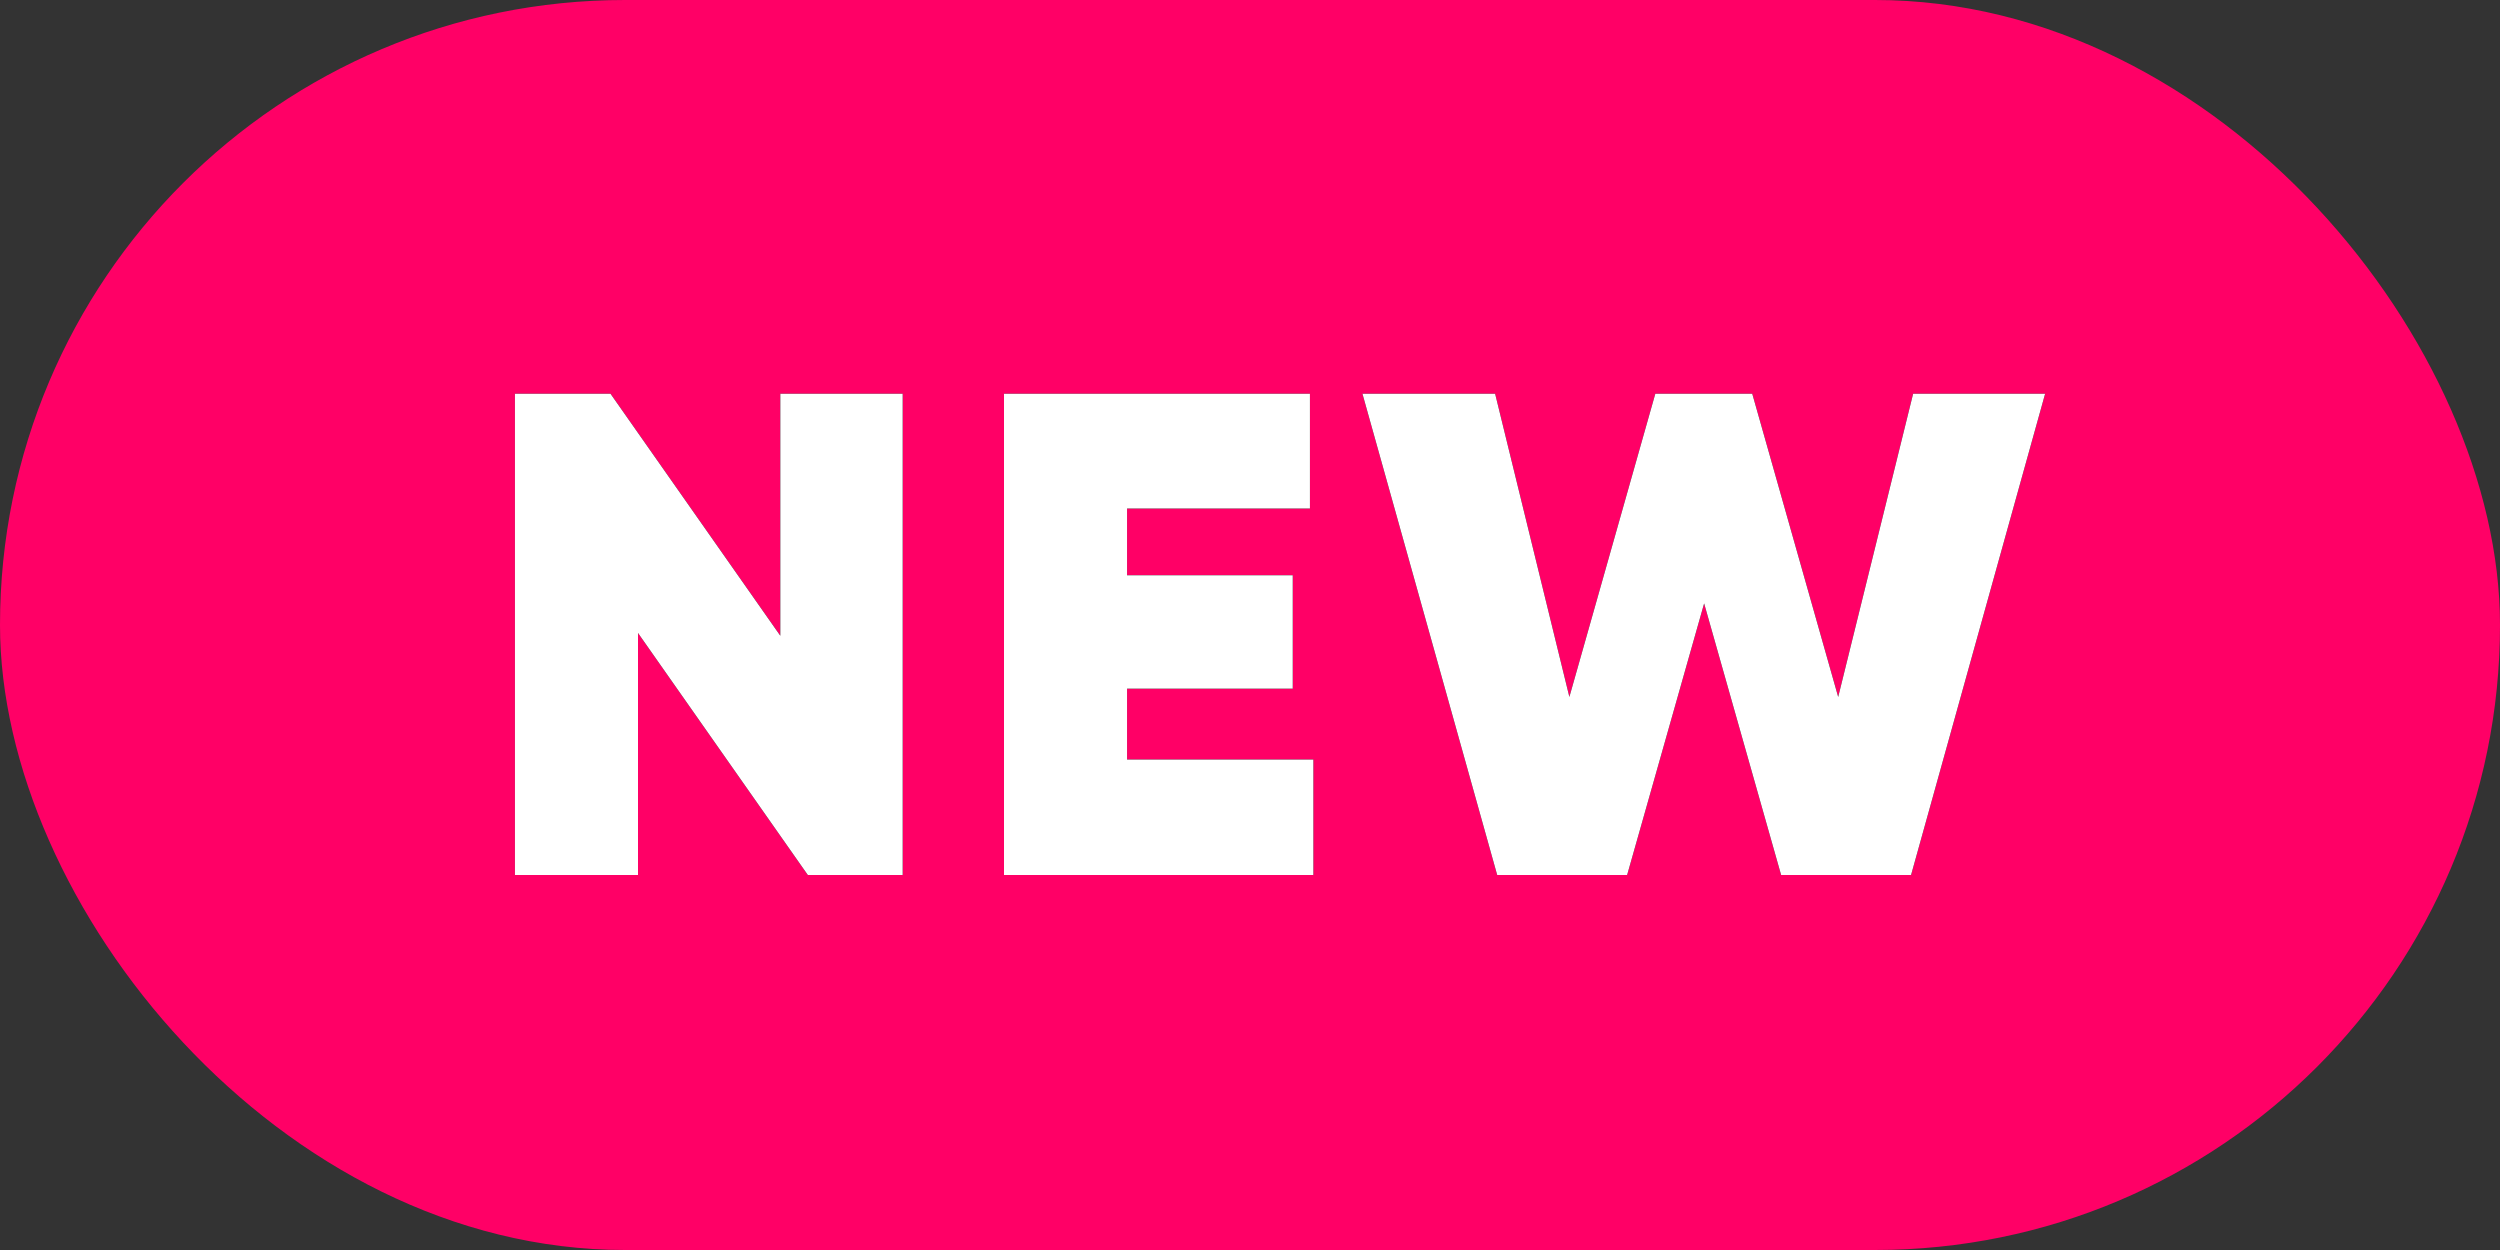 <?xml version="1.0" encoding="UTF-8"?>
<svg width="40px" height="20px" viewBox="0 0 40 20" version="1.1" xmlns="http://www.w3.org/2000/svg" xmlns:xlink="http://www.w3.org/1999/xlink">
    <rect x="0" y="0" width="40" height="20" fill="#333333" stroke="none"/>
    <title>Group</title>
    <defs>
        <path d="M10.208,14 L10.208,10.128 L12.925,14 L14.443,14 L14.443,6.3 L12.485,6.3 L12.485,10.172 L9.768,6.3 L8.239,6.3 L8.239,14 L10.208,14 Z M21.014,14 L21.014,12.152 L18.033,12.152 L18.033,11.019 L20.684,11.019 L20.684,9.204 L18.033,9.204 L18.033,8.137 L20.959,8.137 L20.959,6.3 L16.064,6.3 L16.064,14 L21.014,14 Z M26.034,14 L27.266,9.655 L28.498,14 L30.577,14 L32.722,6.3 L30.61,6.3 L29.411,11.151 L28.036,6.3 L26.485,6.3 L25.11,11.151 L23.922,6.3 L21.799,6.3 L23.955,14 L26.034,14 Z" id="path-1"></path>
    </defs>
    <g id="Page-1" stroke="none" stroke-width="1" fill="none" fill-rule="evenodd">
        <g id="Group" fill-rule="nonzero">
            <rect id="Rectangle" fill="#FF0066" x="0" y="0" width="40" height="20" rx="10"></rect>
            <g id="NEW">
                <use fill="#000000" xlink:href="#path-1"></use>
                <use fill="#FFFFFF" xlink:href="#path-1"></use>
            </g>
        </g>
    </g>
</svg>